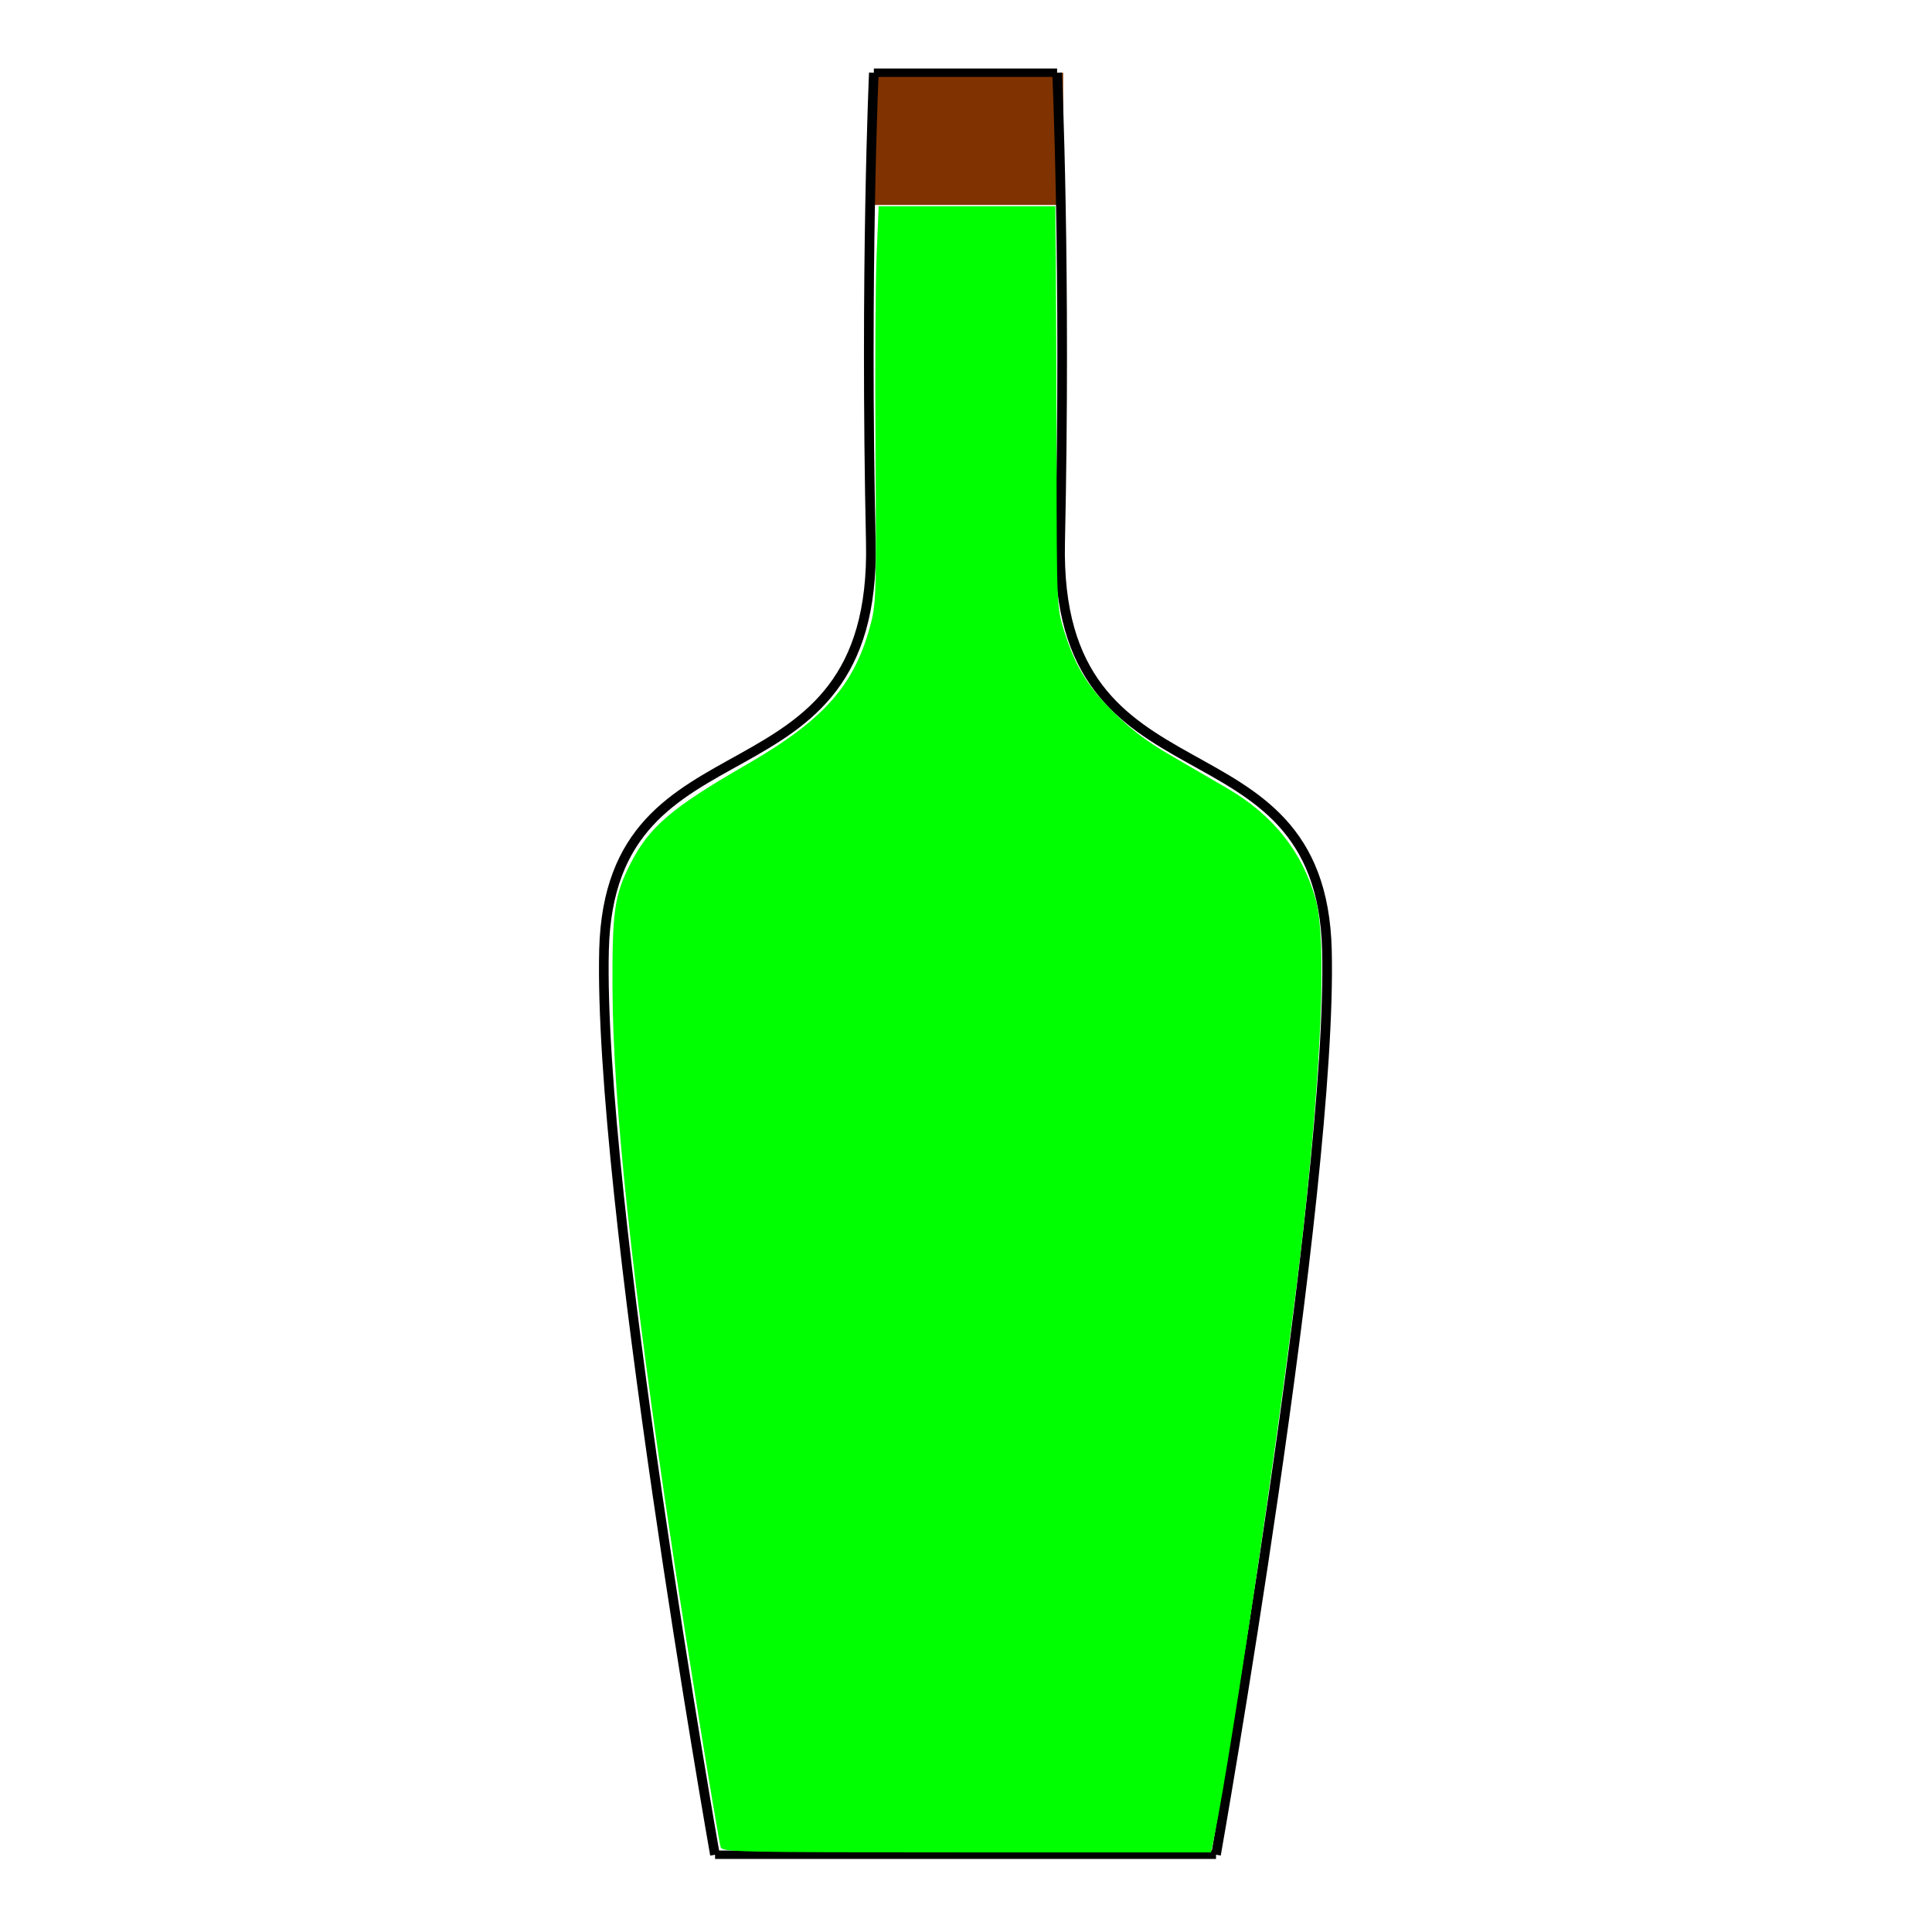 <?xml version="1.0" encoding="UTF-8" standalone="no"?>
<svg
   xmlns:dc="http://purl.org/dc/elements/1.1/"
   xmlns:cc="http://creativecommons.org/ns#"
   xmlns:rdf="http://www.w3.org/1999/02/22-rdf-syntax-ns#"
   xmlns:svg="http://www.w3.org/2000/svg"
   xmlns="http://www.w3.org/2000/svg"
   xmlns:sodipodi="http://sodipodi.sourceforge.net/DTD/sodipodi-0.dtd"
   xmlns:inkscape="http://www.inkscape.org/namespaces/inkscape"
   width="100mm"
   height="100mm"
   viewBox="0 0 100 100"
   version="1.1"
   id="svg8"
   inkscape:version="1.0.2 (e86c870879, 2021-01-15, custom)"
   sodipodi:docname="BottleLargeEnergydrink.svg">
  <defs
     id="defs2" />
  <sodipodi:namedview
     id="base"
     pagecolor="#ffffff"
     bordercolor="#666666"
     borderopacity="1.0"
     inkscape:pageopacity="0.0"
     inkscape:pageshadow="2"
     inkscape:zoom="1.4"
     inkscape:cx="190.86819"
     inkscape:cy="231.95034"
     inkscape:document-units="mm"
     inkscape:current-layer="g22"
     inkscape:document-rotation="0"
     showgrid="false"
     inkscape:window-width="1920"
     inkscape:window-height="1001"
     inkscape:window-x="-9"
     inkscape:window-y="-9"
     inkscape:window-maximized="1" />
  <g
     inkscape:label="Ebene 1"
     inkscape:groupmode="layer"
     id="layer1">
    <g
       id="g78">
      <g
         id="g22"
         transform="matrix(3.533,0,0,3.533,-79.061,-358.836)">
        <g
           id="g21"
           transform="matrix(1.643,0,0,1.643,-9.539,-67.548)">
          <rect
             style="fill:#803300;fill-rule:evenodd;stroke-width:0.075"
             id="rect48"
             width="1.688"
             height="1.179"
             x="27.218"
             y="103.579" />
          <path
             style="fill:none;stroke:#000000;stroke-width:0.086px;stroke-linecap:butt;stroke-linejoin:miter;stroke-opacity:1"
             d="m 28.852,103.579 c 0,0 0.08,1.746 0.027,4.191 -0.053,2.445 2.326,1.467 2.379,3.632 0.053,2.165 -0.989,8.067 -0.989,8.067"
             id="path40" />
          <path
             style="fill:none;stroke:#000000;stroke-width:0.086px;stroke-linecap:butt;stroke-linejoin:miter;stroke-opacity:1"
             d="m 27.218,103.579 c 0,0 -0.08,1.746 -0.027,4.191 0.053,2.445 -2.326,1.467 -2.379,3.632 -0.053,2.165 0.989,8.067 0.989,8.067"
             id="path42" />
          <path
             style="fill:none;stroke:#000000;stroke-width:0.075px;stroke-linecap:butt;stroke-linejoin:miter;stroke-opacity:1"
             d="m 25.802,119.469 h 4.467"
             id="path44" />
          <path
             style="fill:none;stroke:#000000;stroke-width:0.075px;stroke-linecap:butt;stroke-linejoin:miter;stroke-opacity:1"
             d="m 27.218,103.579 h 1.634"
             id="path46" />
          <path
             style="fill:#00ff00;fill-rule:evenodd;stroke-width:0.357"
             d="m 46.293,237.695 c -0.306,-1.023 -3.994,-23.737 -5.725,-35.268 -4.861,-32.364 -7.082,-53.207 -7.137,-66.964 -0.036,-9.053 0.236,-10.947 2.107,-14.638 2.234,-4.409 4.873,-6.67 13.76,-11.794 9.363,-5.398 12.98,-9.52 14.89,-16.97 0.58,-2.261 0.627,-4.114 0.518,-20.169 -0.066,-9.723 -0.009,-20.29 0.127,-23.482 l 0.248,-5.804 h 10.498 10.498 l 0.062,6.518 c 0.034,3.585 0.074,14.312 0.089,23.839 0.027,17.074 0.039,17.36 0.856,19.997 1.324,4.274 2.783,6.685 5.945,9.824 2.083,2.068 3.962,3.486 6.802,5.133 2.158,1.252 5.197,3.019 6.753,3.929 5.431,3.174 8.94,7.617 10.47,13.26 1.282,4.726 0.715,19.281 -1.536,39.464 -1.974,17.696 -8.315,60.936 -10.539,71.875 l -0.381,1.875 H 75.538 c -27.365,0 -29.069,-0.036 -29.245,-0.625 z"
             id="path50"
             transform="matrix(0.075,0,0,0.075,22.38,101.574)" />
        </g>
      </g>
    </g>
  </g>
</svg>
